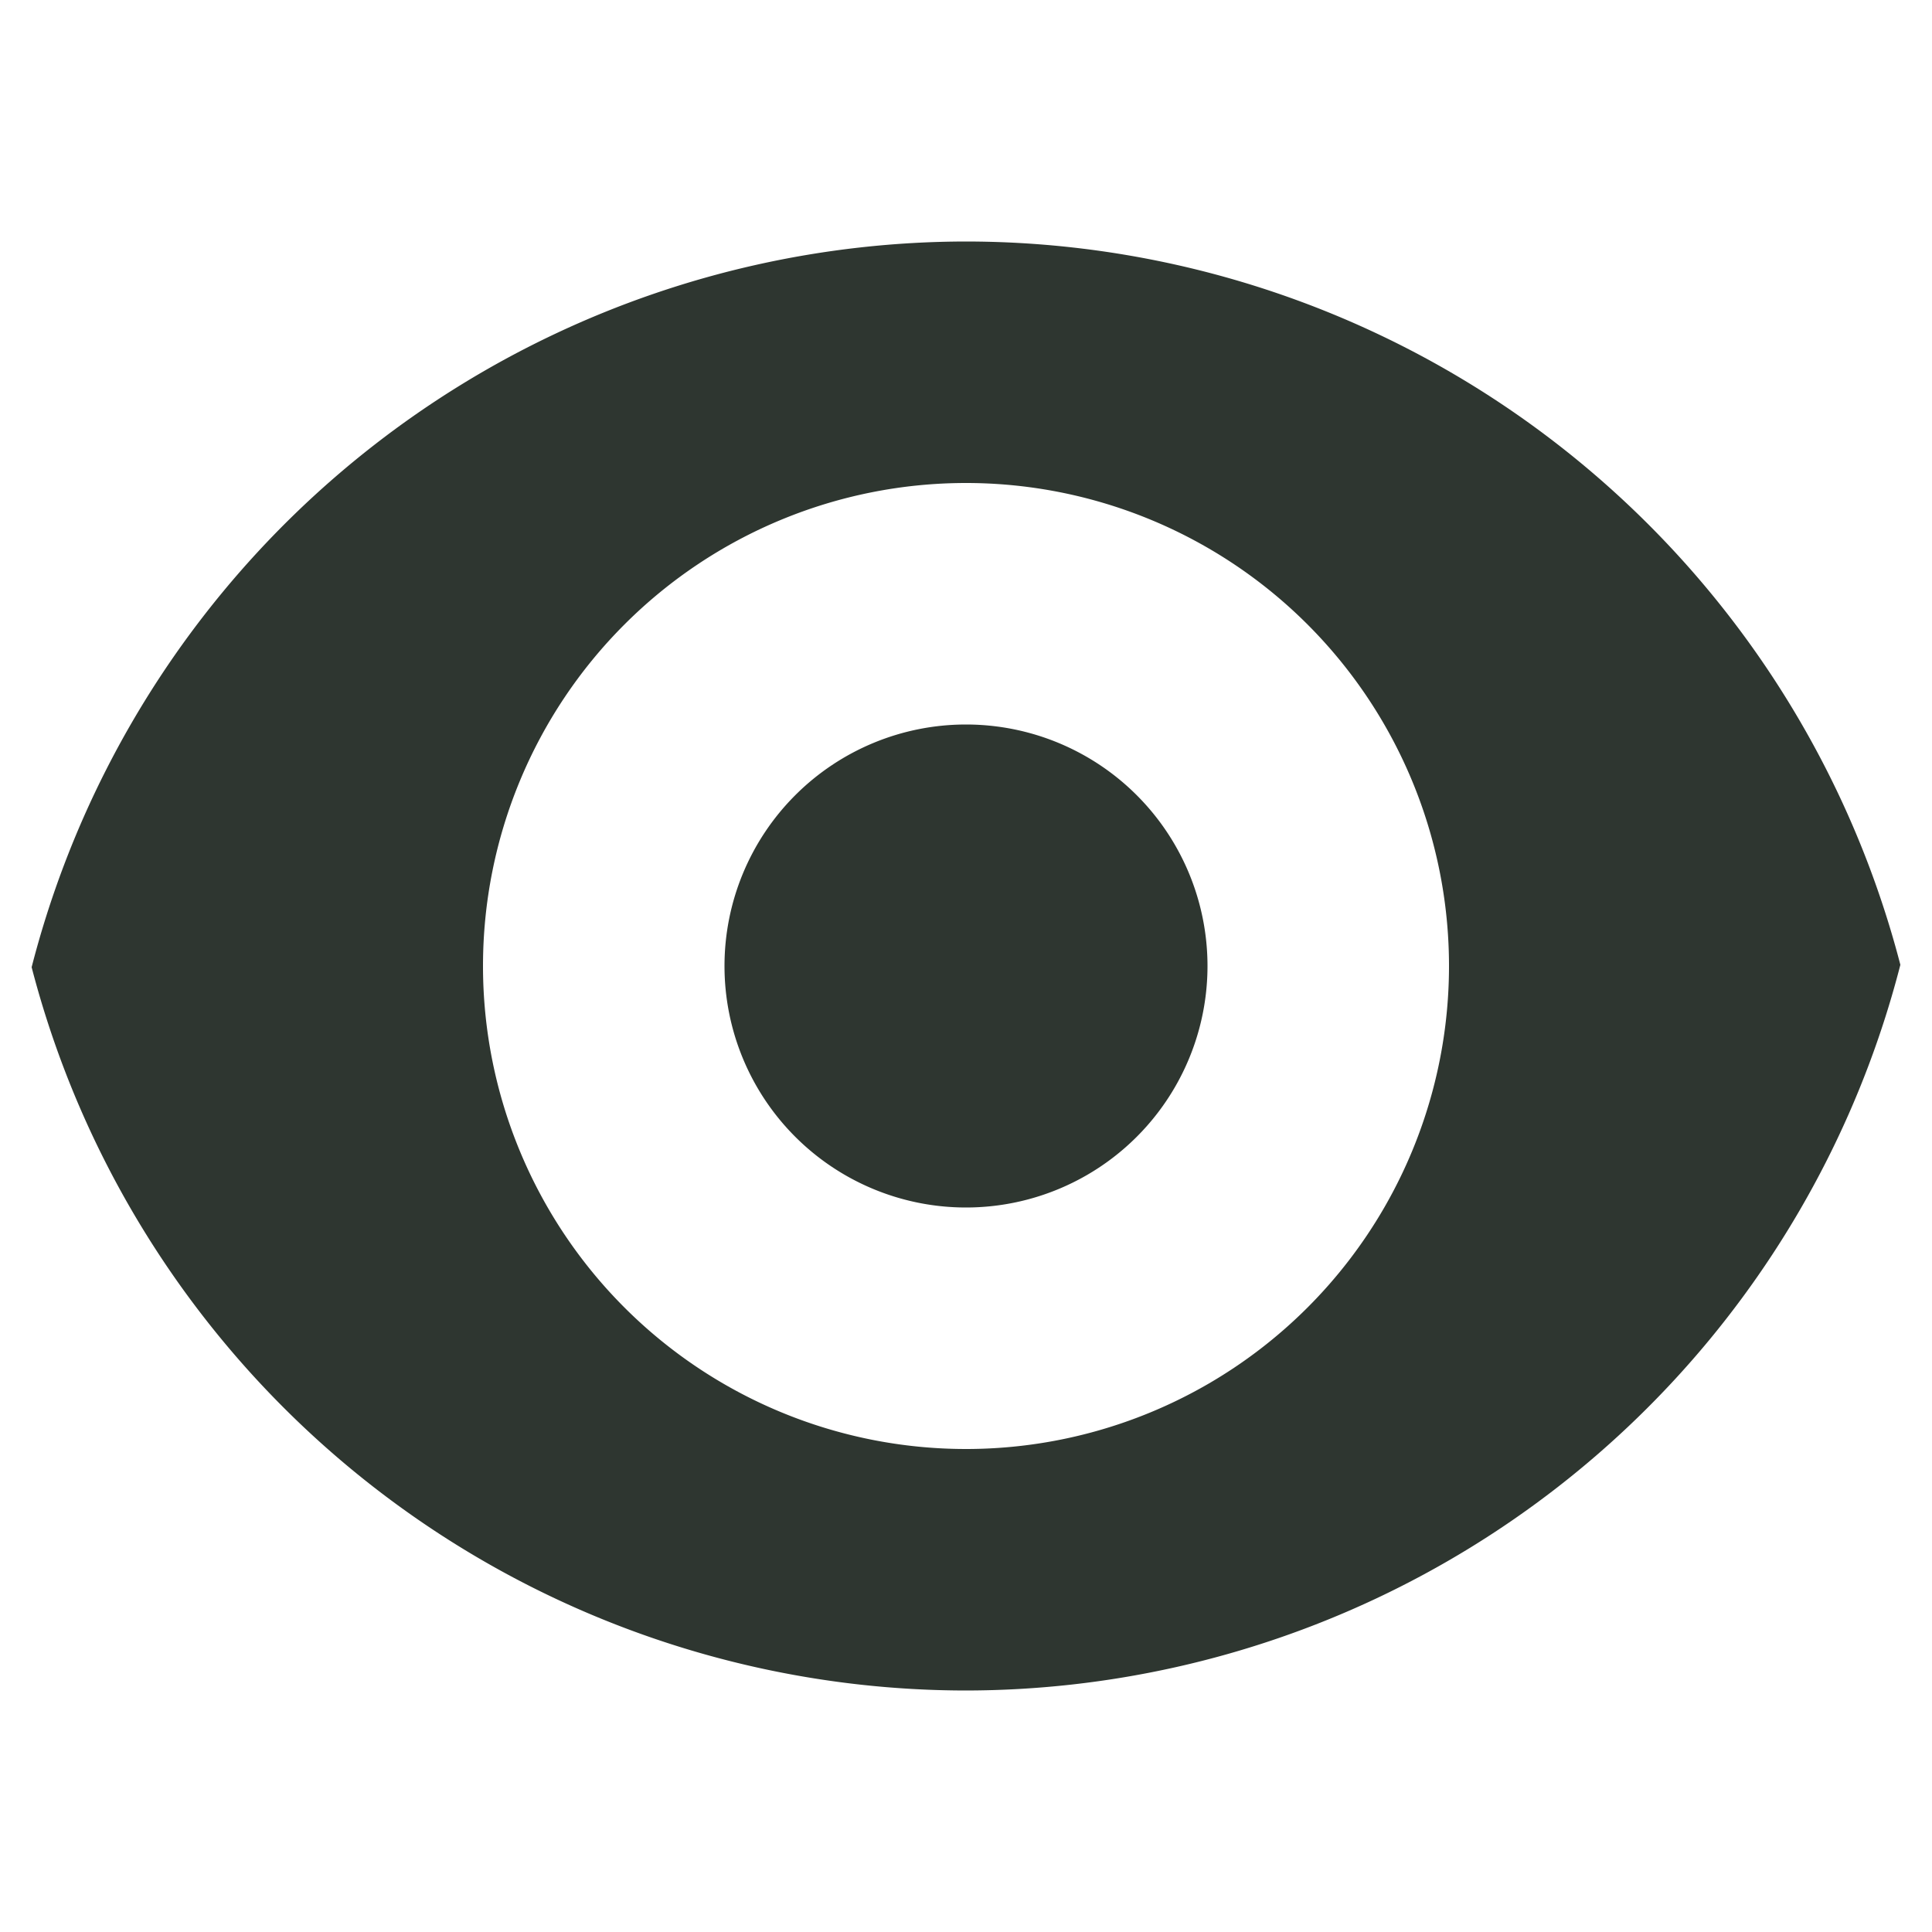 <?xml version="1.0" encoding="UTF-8" standalone="no"?>
<svg xmlns:osb="http://www.openswatchbook.org/uri/2009/osb" xmlns:dc="http://purl.org/dc/elements/1.1/" xmlns:cc="http://creativecommons.org/ns#" xmlns:rdf="http://www.w3.org/1999/02/22-rdf-syntax-ns#" xmlns:svg="http://www.w3.org/2000/svg" xmlns="http://www.w3.org/2000/svg" width="16" viewBox="0 0 16 16" version="1.1" id="svg7384" height="16">
  <title id="title9167">Gnome Symbolic Icon Theme</title>
  <defs id="defs7386">
    <linearGradient osb:paint="solid" id="linearGradient7212">
      <stop style="stop-color:#2e3630;stop-opacity:1;" offset="0" id="stop7214"/>
    </linearGradient>
  </defs>
  <g transform="translate(-341,-13)" style="display:inline" id="layer9"/>
  <g transform="translate(-100,-380)" id="layer1"/>
  <g transform="translate(-100,-380)" style="display:inline" id="layer10">
    <path d="m 108,382 a 8,8 0 0 0 -7.738,6.01 A 8,8 0 0 0 108,394 8,8 0 0 0 115.738,387.99 8,8 0 0 0 108,382 Z m 0,2 a 4,4 0 0 1 4,4 4,4 0 0 1 -4,4 4,4 0 0 1 -4,-4 4,4 0 0 1 4,-4 z" id="path2314" style="opacity:1;vector-effect:none;fill:#2e3630;fill-opacity:1;stroke:none;stroke-width:1.5;stroke-linecap:butt;stroke-linejoin:round;stroke-miterlimit:4;stroke-dasharray:none;stroke-dashoffset:0;stroke-opacity:1;marker:none;marker-start:none;marker-mid:none;marker-end:none;paint-order:normal"/>
    <path id="path2318" d="m 110,388 a 2,2 0 0 1 -2,2 2,2 0 0 1 -2,-2 2,2 0 0 1 2,-2 2,2 0 0 1 2,2 z" style="vector-effect:none;fill:#2e3630;fill-opacity:1;stroke:none;stroke-width:1;stroke-linecap:round;stroke-linejoin:round;stroke-miterlimit:4;stroke-dasharray:none;stroke-opacity:1"/>
  </g>
  <g transform="translate(-100,-380)" id="g6387"/>
  <g transform="translate(-100,-380)" id="layer11"/>
</svg>

